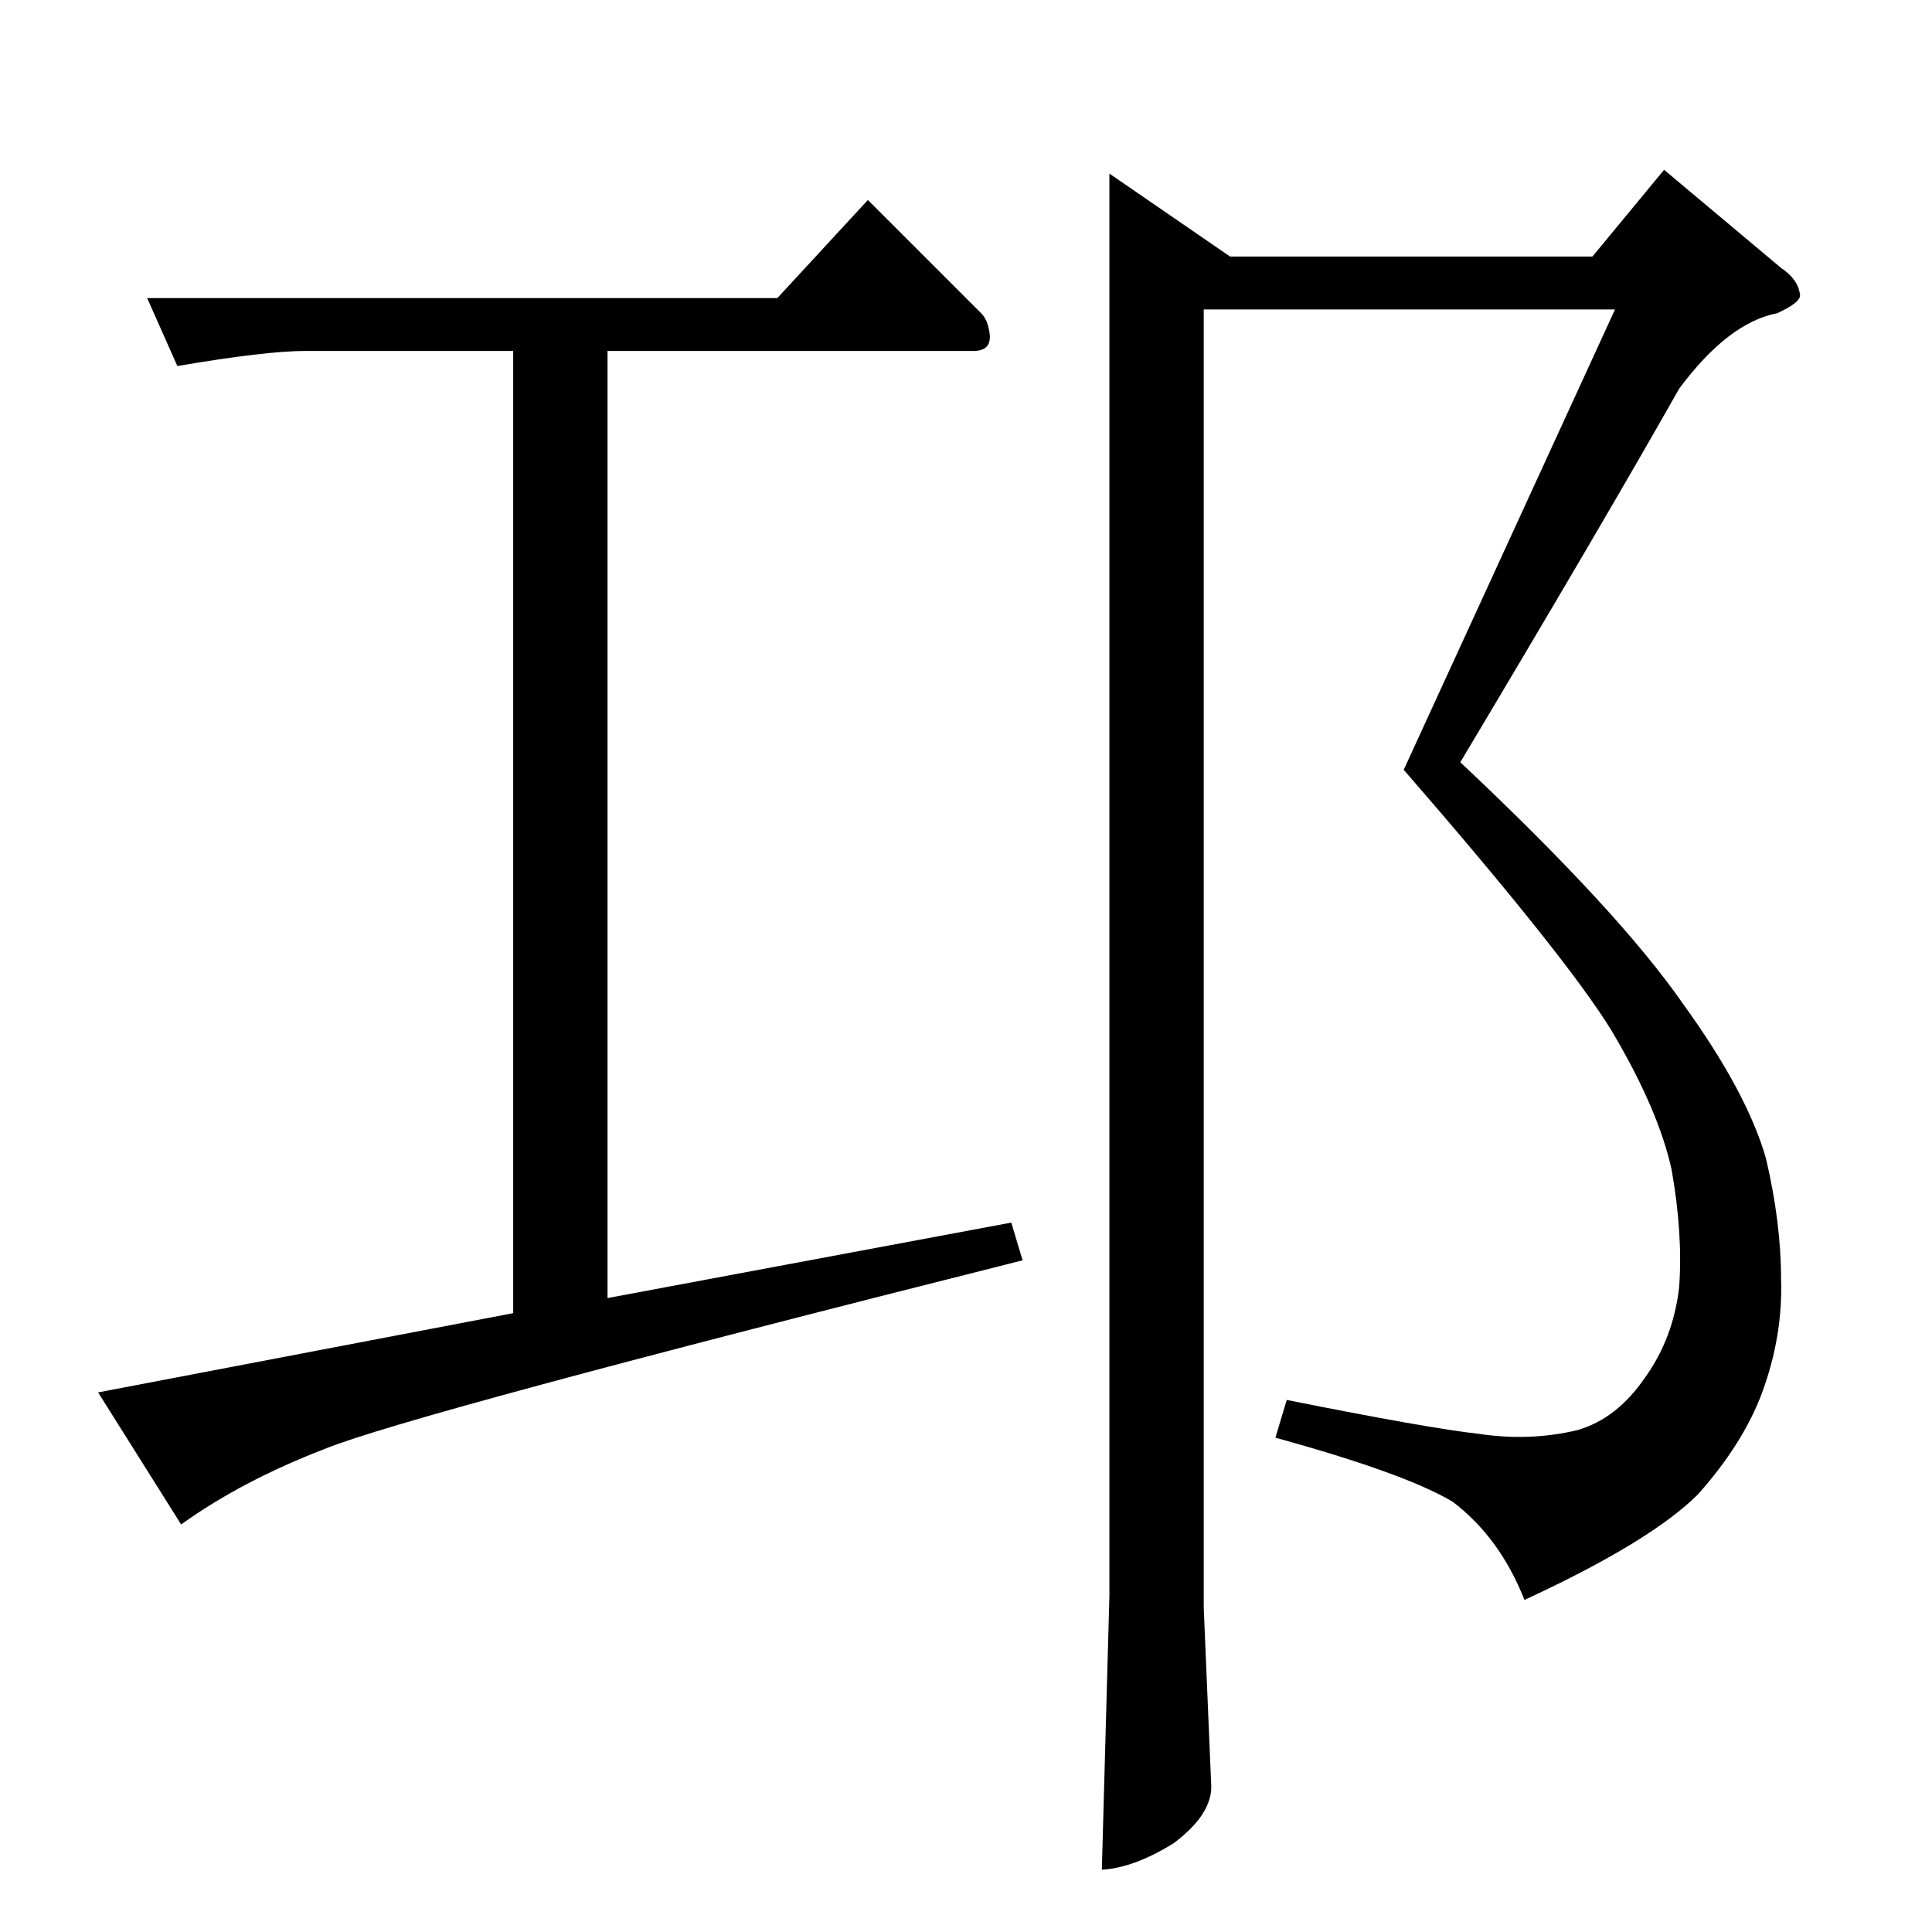 <?xml version="1.0" standalone="no"?>
<!DOCTYPE svg PUBLIC "-//W3C//DTD SVG 1.1//EN" "http://www.w3.org/Graphics/SVG/1.1/DTD/svg11.dtd" >
<svg xmlns="http://www.w3.org/2000/svg" xmlns:xlink="http://www.w3.org/1999/xlink" version="1.1" viewBox="0 -205 1024 1024">
  <g transform="matrix(1 0 0 -1 0 819)">
   <path fill="currentColor"
d="M882 934l62 -52q9 -6 10 -14q1 -4 -12 -10q-26 -5 -52 -40q-39 -69 -116 -198q84 -79 118 -128q34 -47 44 -82q8 -34 8 -64q1 -30 -10 -60q-10 -27 -34 -54q-25 -25 -92 -56q-13 33 -38 52q-25 15 -94 34l6 20q75 -15 102 -18q27 -4 52 2q21 6 36 28q15 21 18 48
q2 28 -4 62q-7 32 -32 74q-24 39 -110 138l112 244h-218v-688l4 -95q0 -15 -20 -30q-21 -13 -38 -14l4 145v754l64 -44h192l38 46v0v0zM78 866h334l48 52l60 -60q3 -3 4 -8q3 -12 -8 -12h-194v-502l214 40l6 -20q-326 -82 -370 -100q-44 -17 -76 -40l-44 70l220 42v510h-110
q-21 0 -68 -8l-16 36v0v0z" />
  </g>

</svg>
